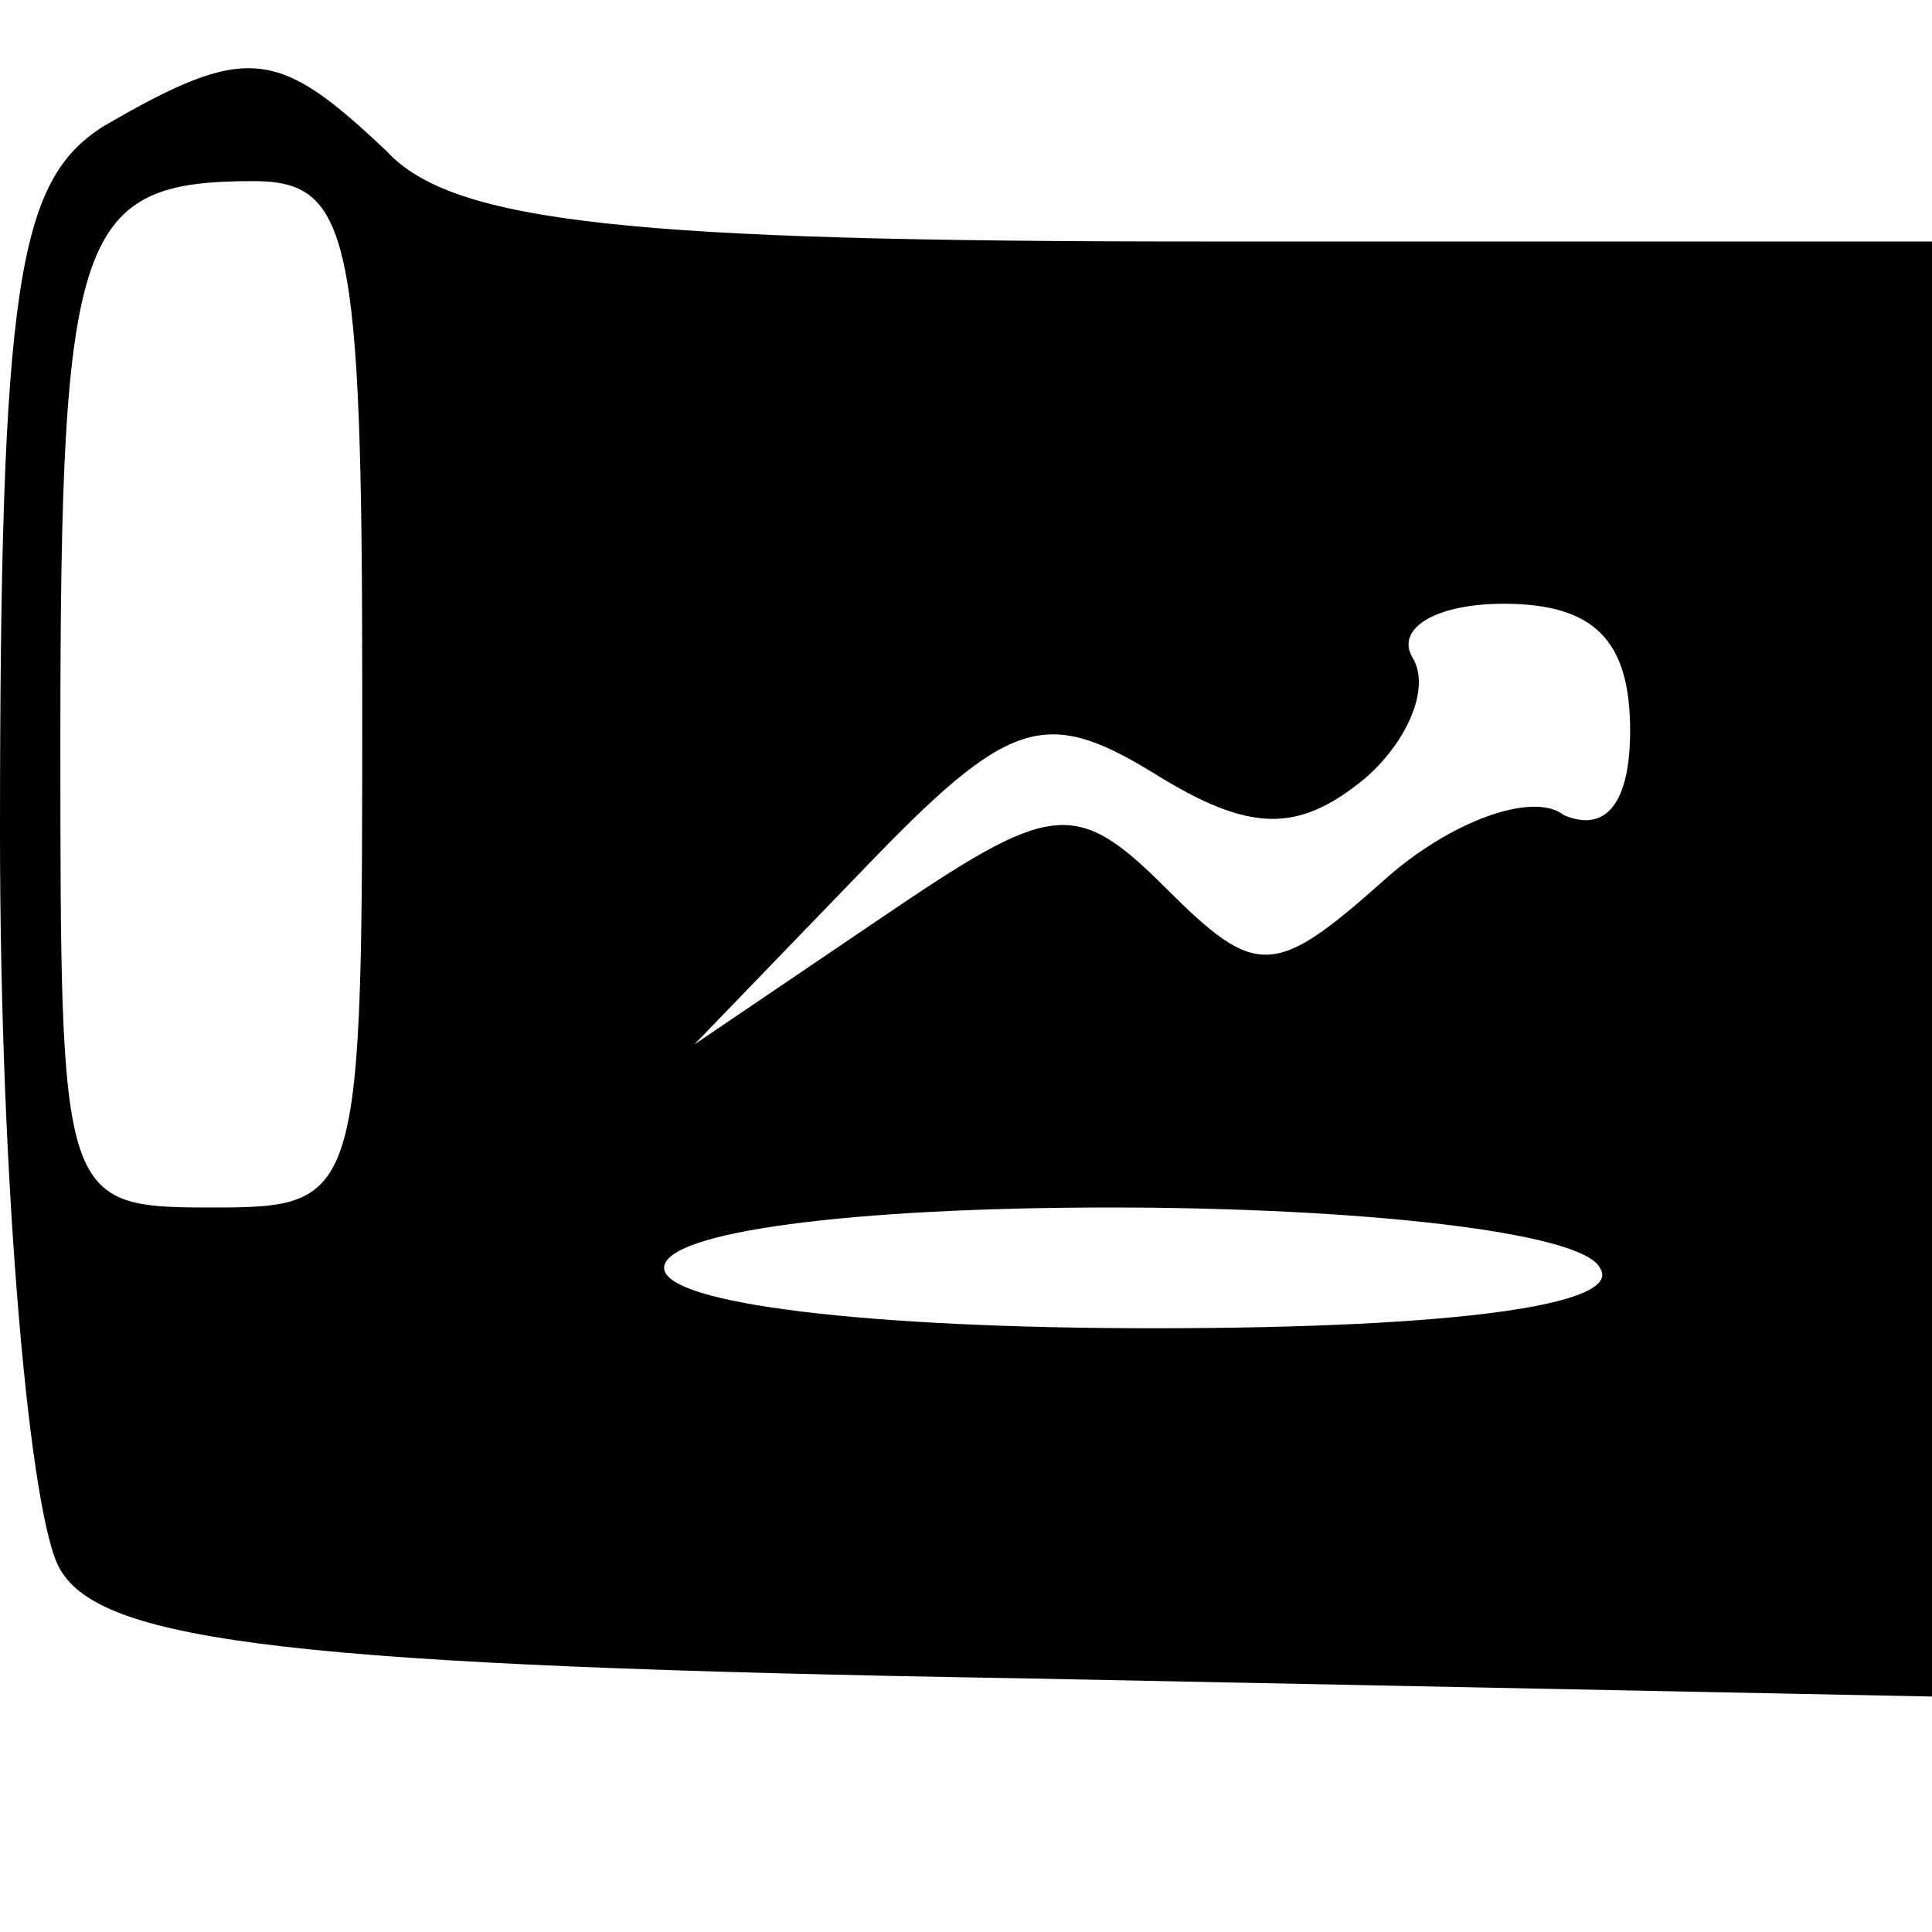 <?xml version="1.0" standalone="no"?>
<!DOCTYPE svg PUBLIC "-//W3C//DTD SVG 20010904//EN"
 "http://www.w3.org/TR/2001/REC-SVG-20010904/DTD/svg10.dtd">
<svg version="1.0" xmlns="http://www.w3.org/2000/svg"
 width="32pt" height="32pt" viewBox="0 0 32 32"
 preserveAspectRatio="xMidYMid meet">

<g transform="translate(0,32) scale(0.1,-0.1)"
fill="#000000" stroke="none">
<path d="M17 299 c-14 -9 -17 -26 -17 -117 0 -59 5 -114 10 -122 7 -12 39 -16
160 -18 l150 -3 0 120 0 121 -121 0 c-94 0 -124 3 -135 15 -18 17 -23 18 -47
4z m43 -94 c0 -84 0 -85 -25 -85 -25 0 -25 1 -25 78 0 84 3 92 32 92 16 0 18
-9 18 -85z m210 -6 c0 -12 -4 -17 -11 -14 -5 4 -19 -1 -30 -11 -18 -16 -21
-16 -36 -1 -15 15 -19 14 -47 -5 l-31 -21 28 29 c24 25 30 27 48 16 16 -10 24
-10 35 -1 7 6 11 15 8 20 -3 5 4 9 15 9 15 0 21 -6 21 -21z m-5 -89 c4 -6 -23
-10 -74 -10 -47 0 -81 4 -81 10 0 6 31 10 74 10 41 0 78 -4 81 -10z"/>
</g>
</svg>
